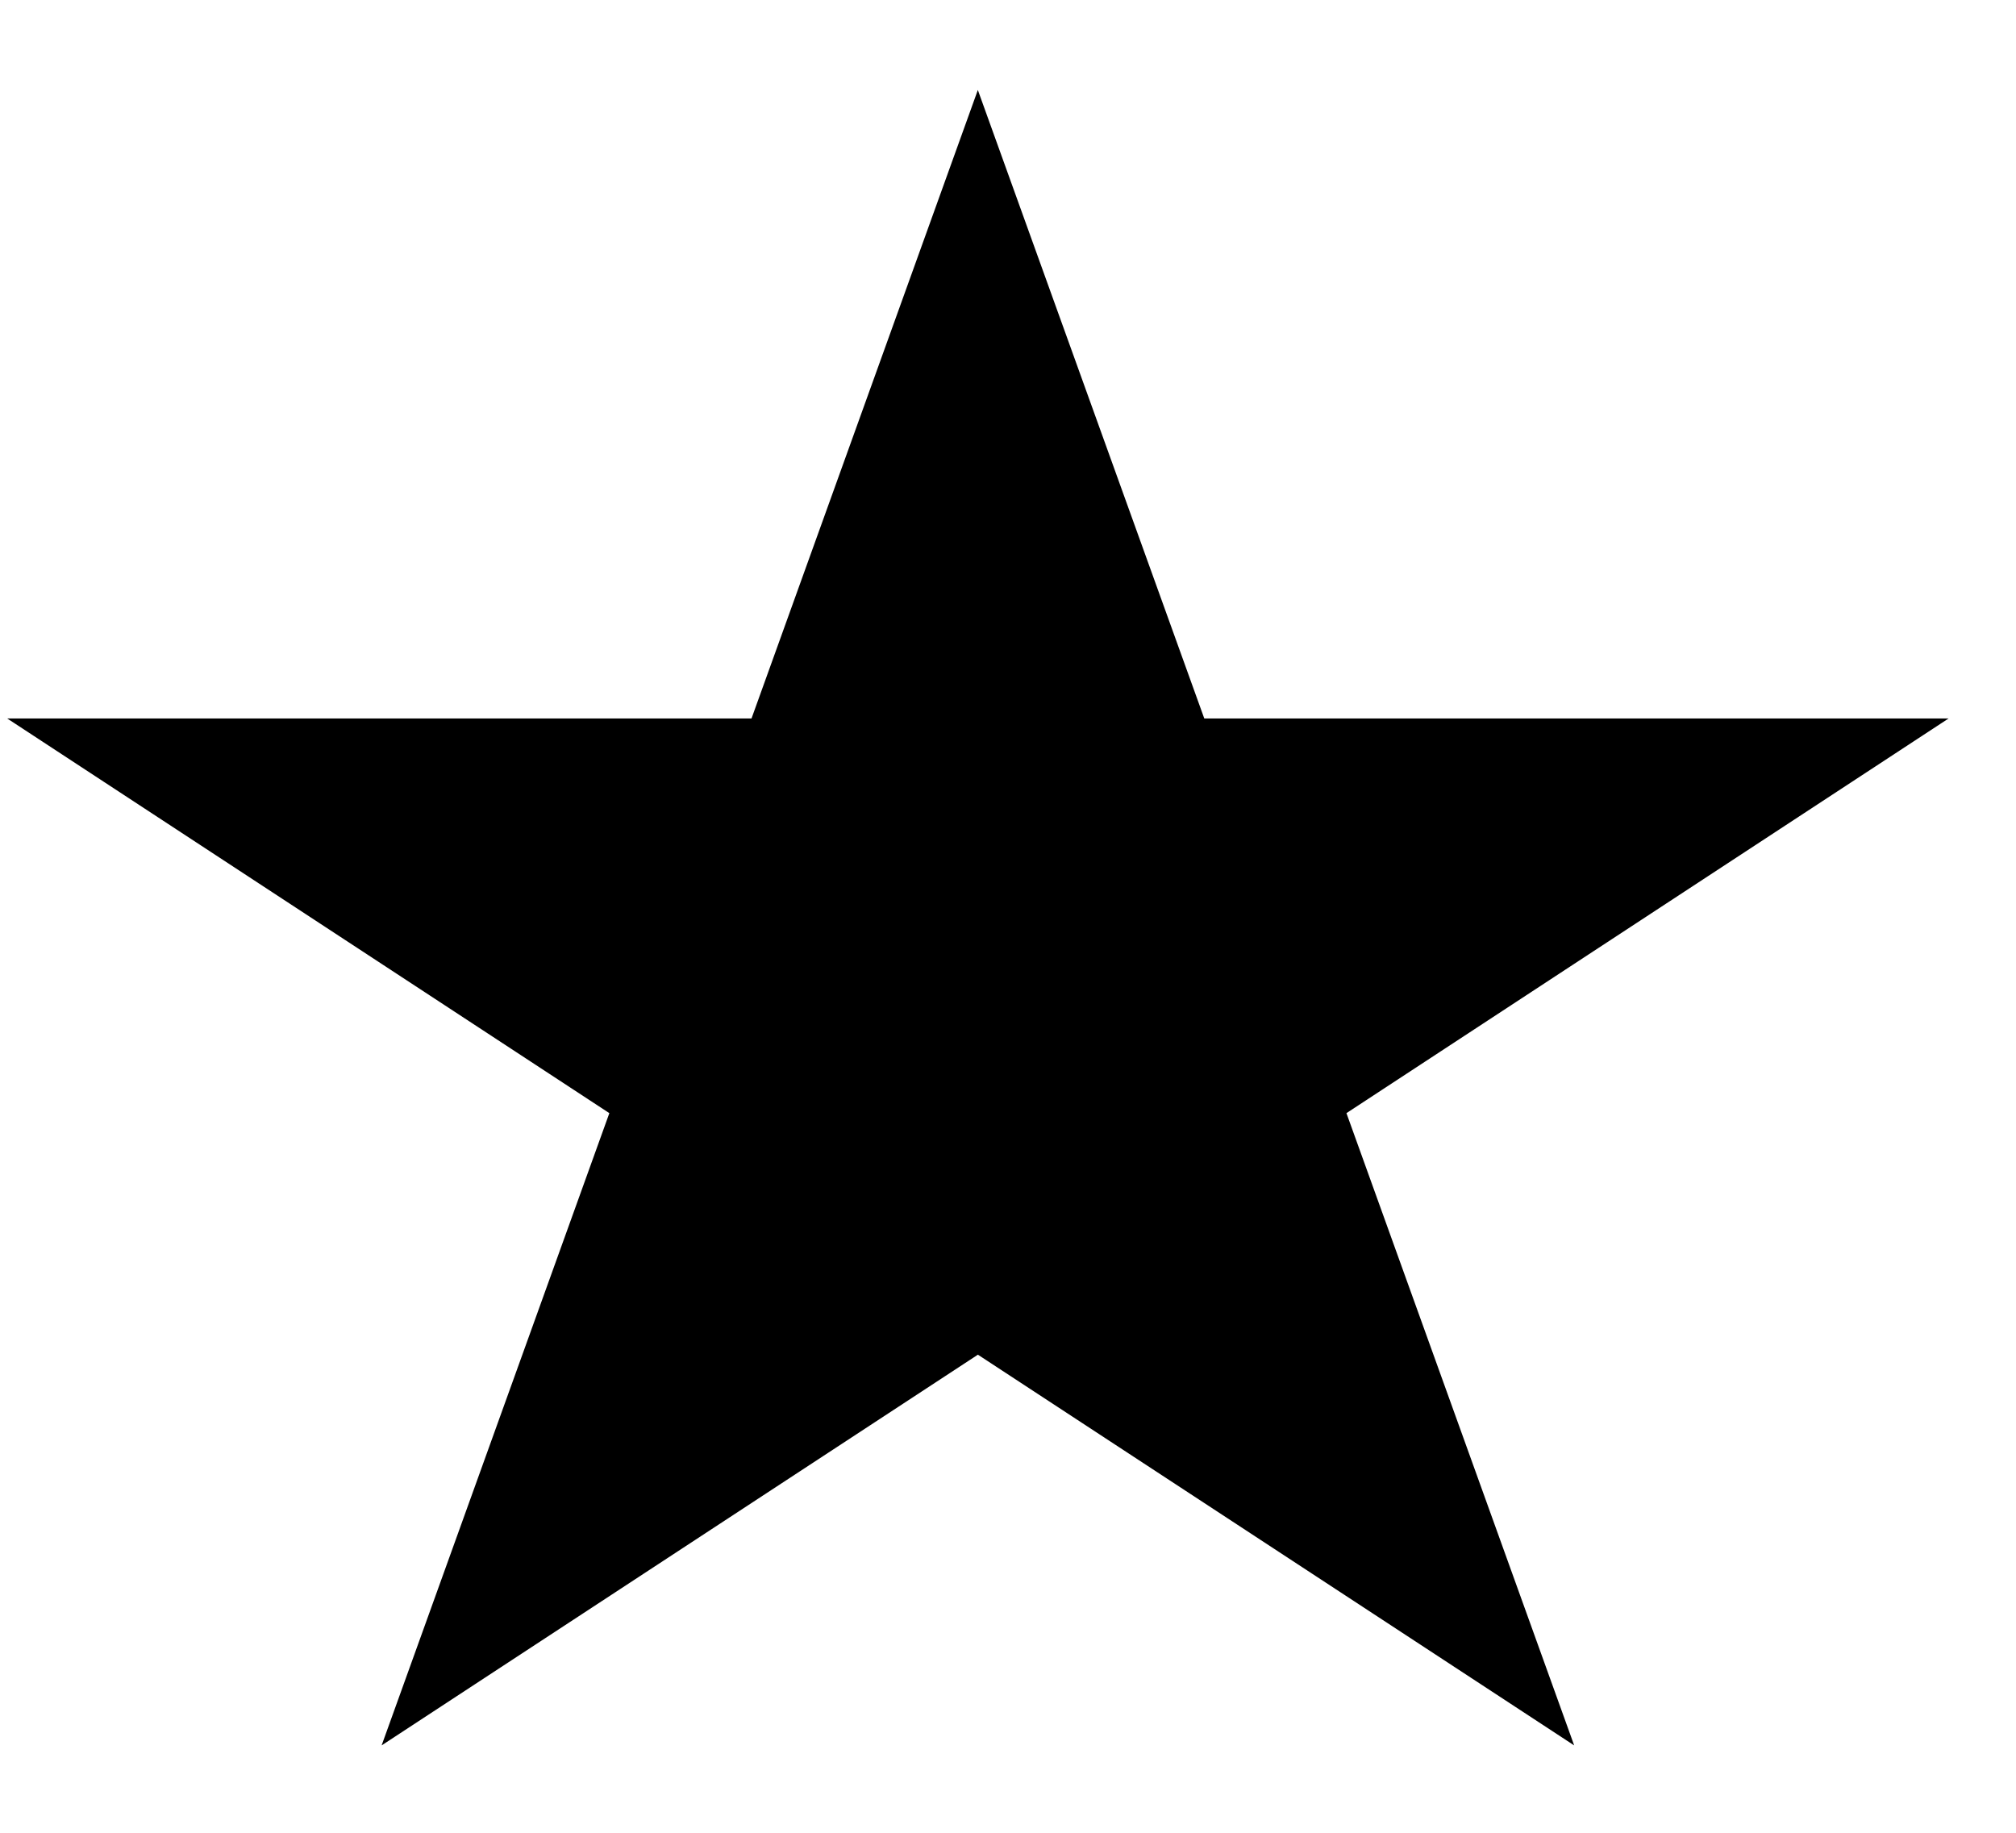 <?xml version="1.0" encoding="UTF-8" standalone="no"?><svg width='22' height='20' viewBox='0 0 22 20' fill='none' xmlns='http://www.w3.org/2000/svg'>
<path d='M10.671 2L12.822 7.97L12.899 8.185H13.15H20.109L14.479 11.875L14.276 12.008L14.354 12.223L16.504 18.192L10.874 14.503L10.671 14.37L10.469 14.503L4.839 18.192L6.989 12.223L7.067 12.008L6.864 11.875L1.234 8.185H8.193H8.444L8.521 7.97L10.671 2Z' fill='black' stroke='black' stroke-width='0.69'/>
</svg>
